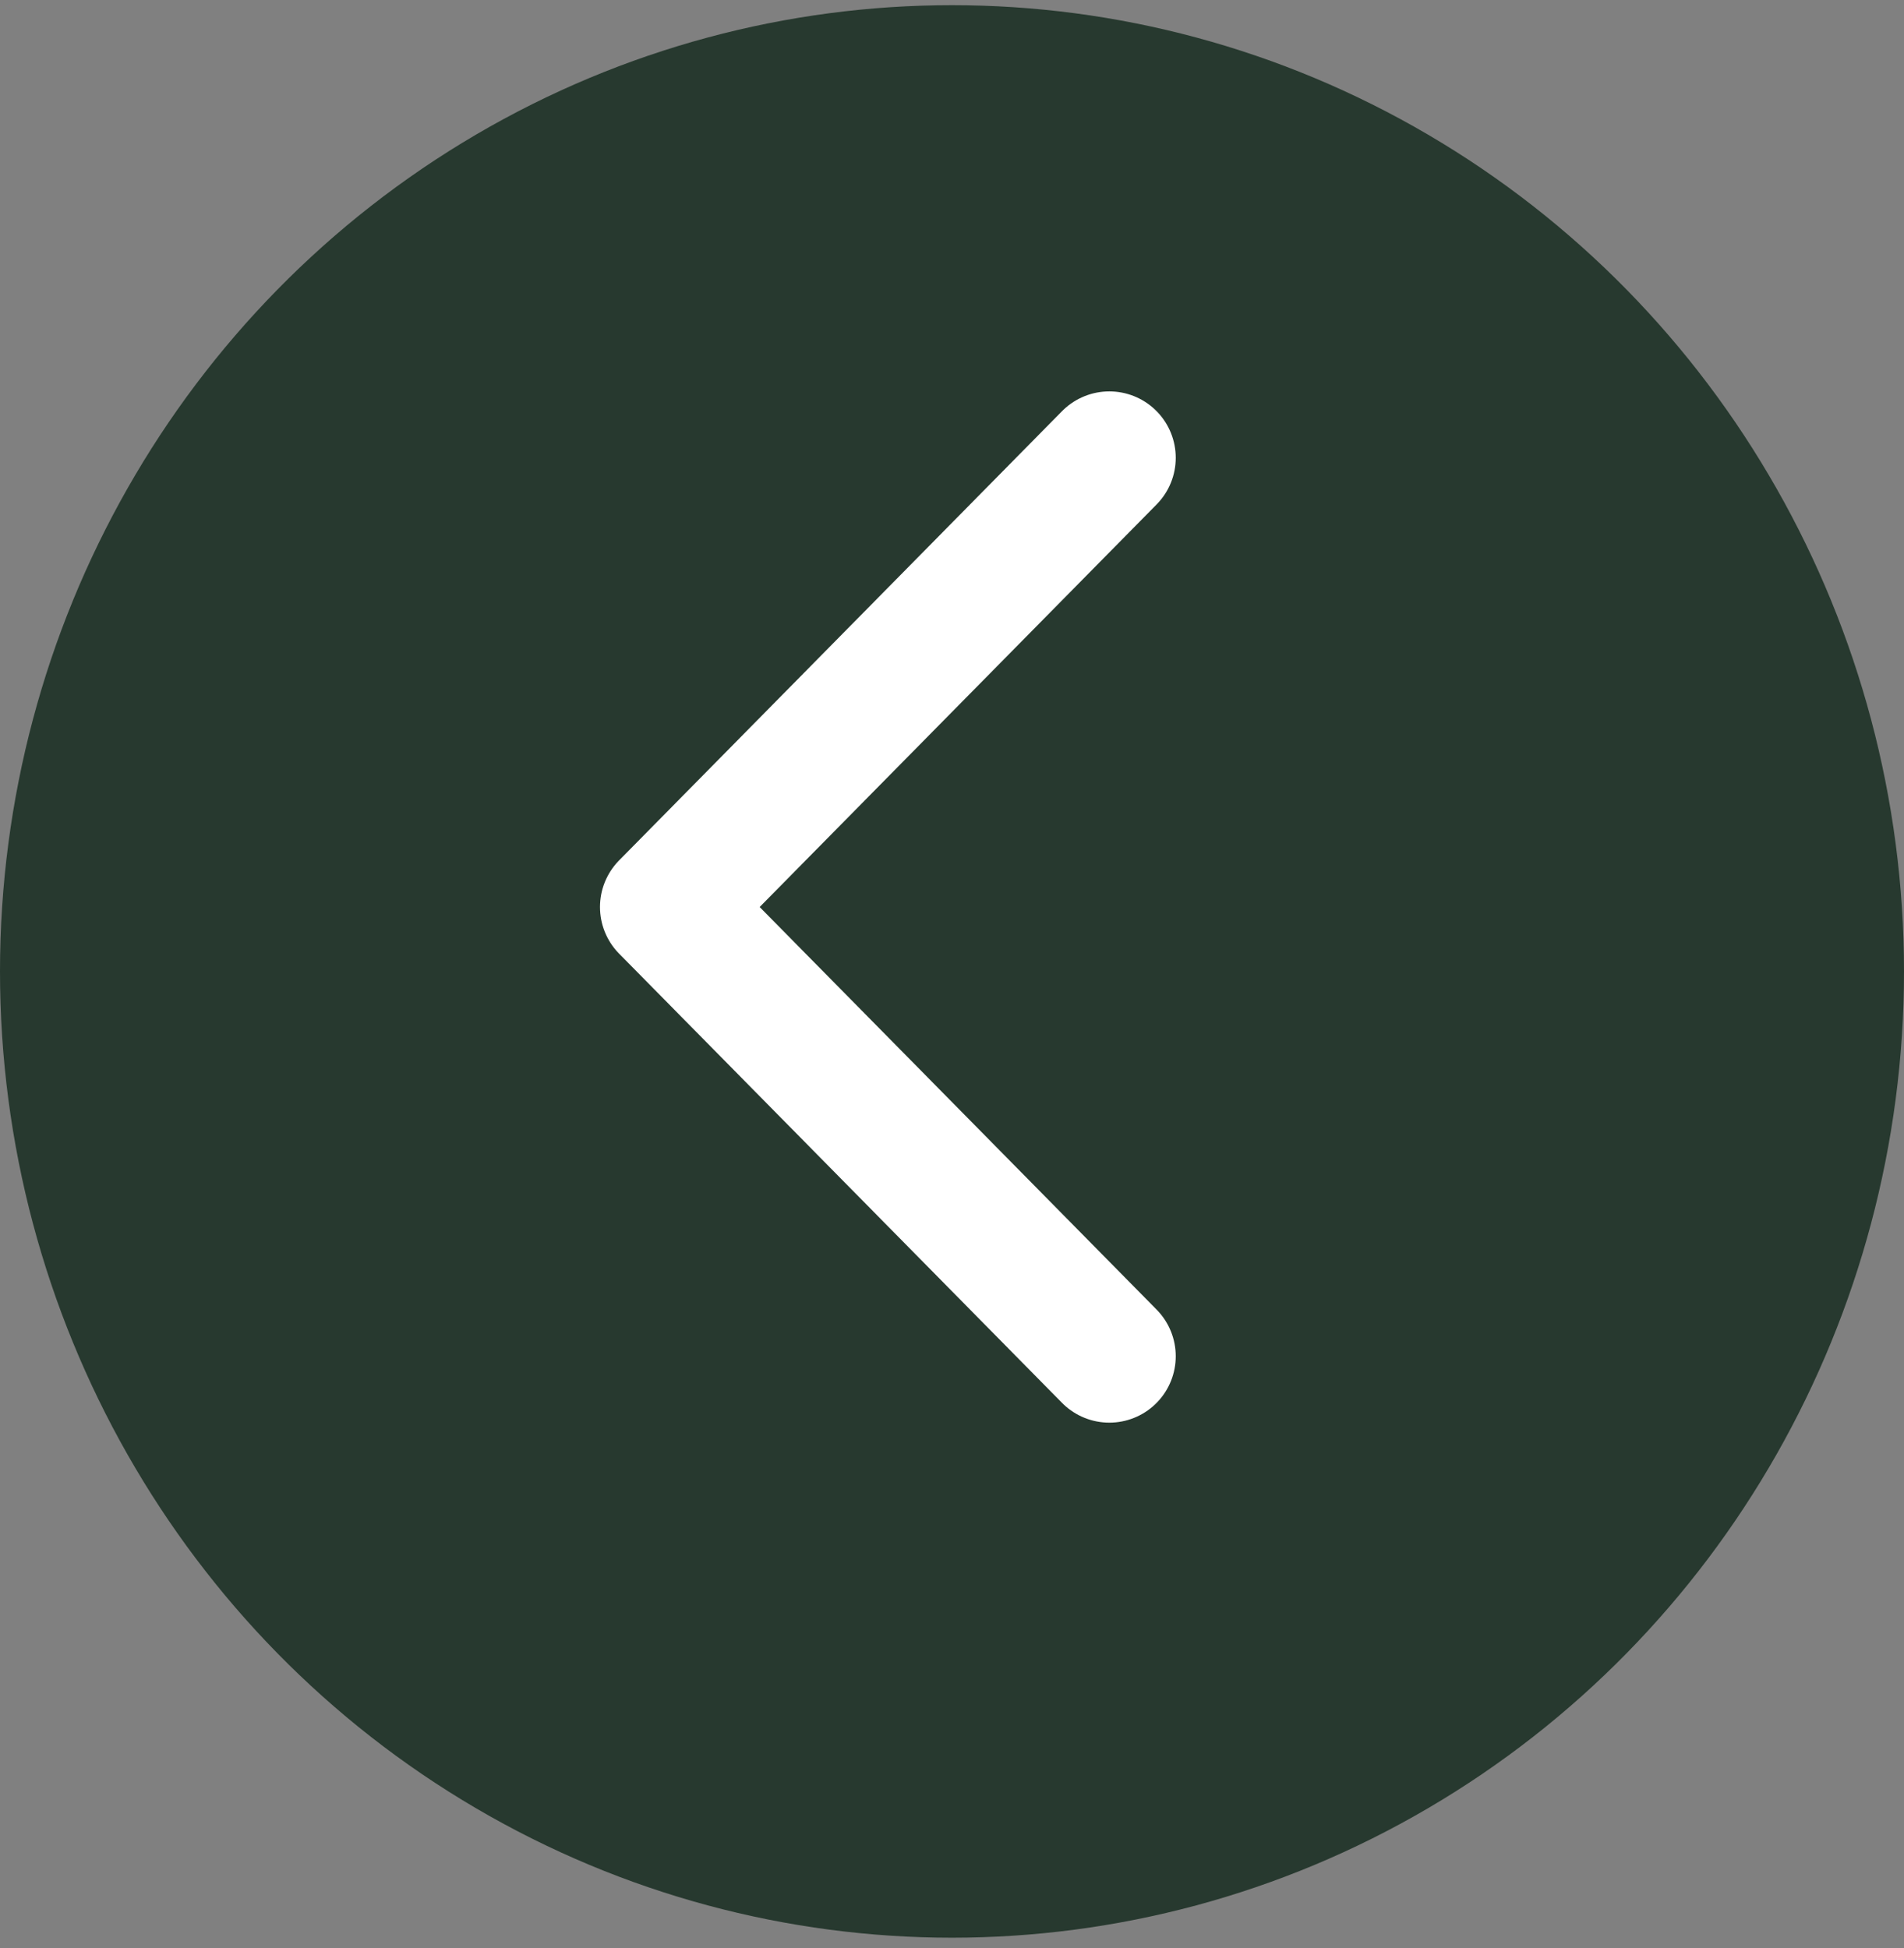 <svg width="43" height="44" viewBox="0 0 43 44" fill="none" xmlns="http://www.w3.org/2000/svg">
<rect x="0" y="0" width="43" height="44" fill="#808080" stroke="none"/>
<ellipse cx="21.5" cy="21.941" rx="21.5" ry="21.824" fill="#27392F"/>
<path d="M25.053 10.34L15.05 20.486L25.053 30.632" stroke="white" stroke-width="3" stroke-linecap="round" stroke-linejoin="round"/>
</svg>
